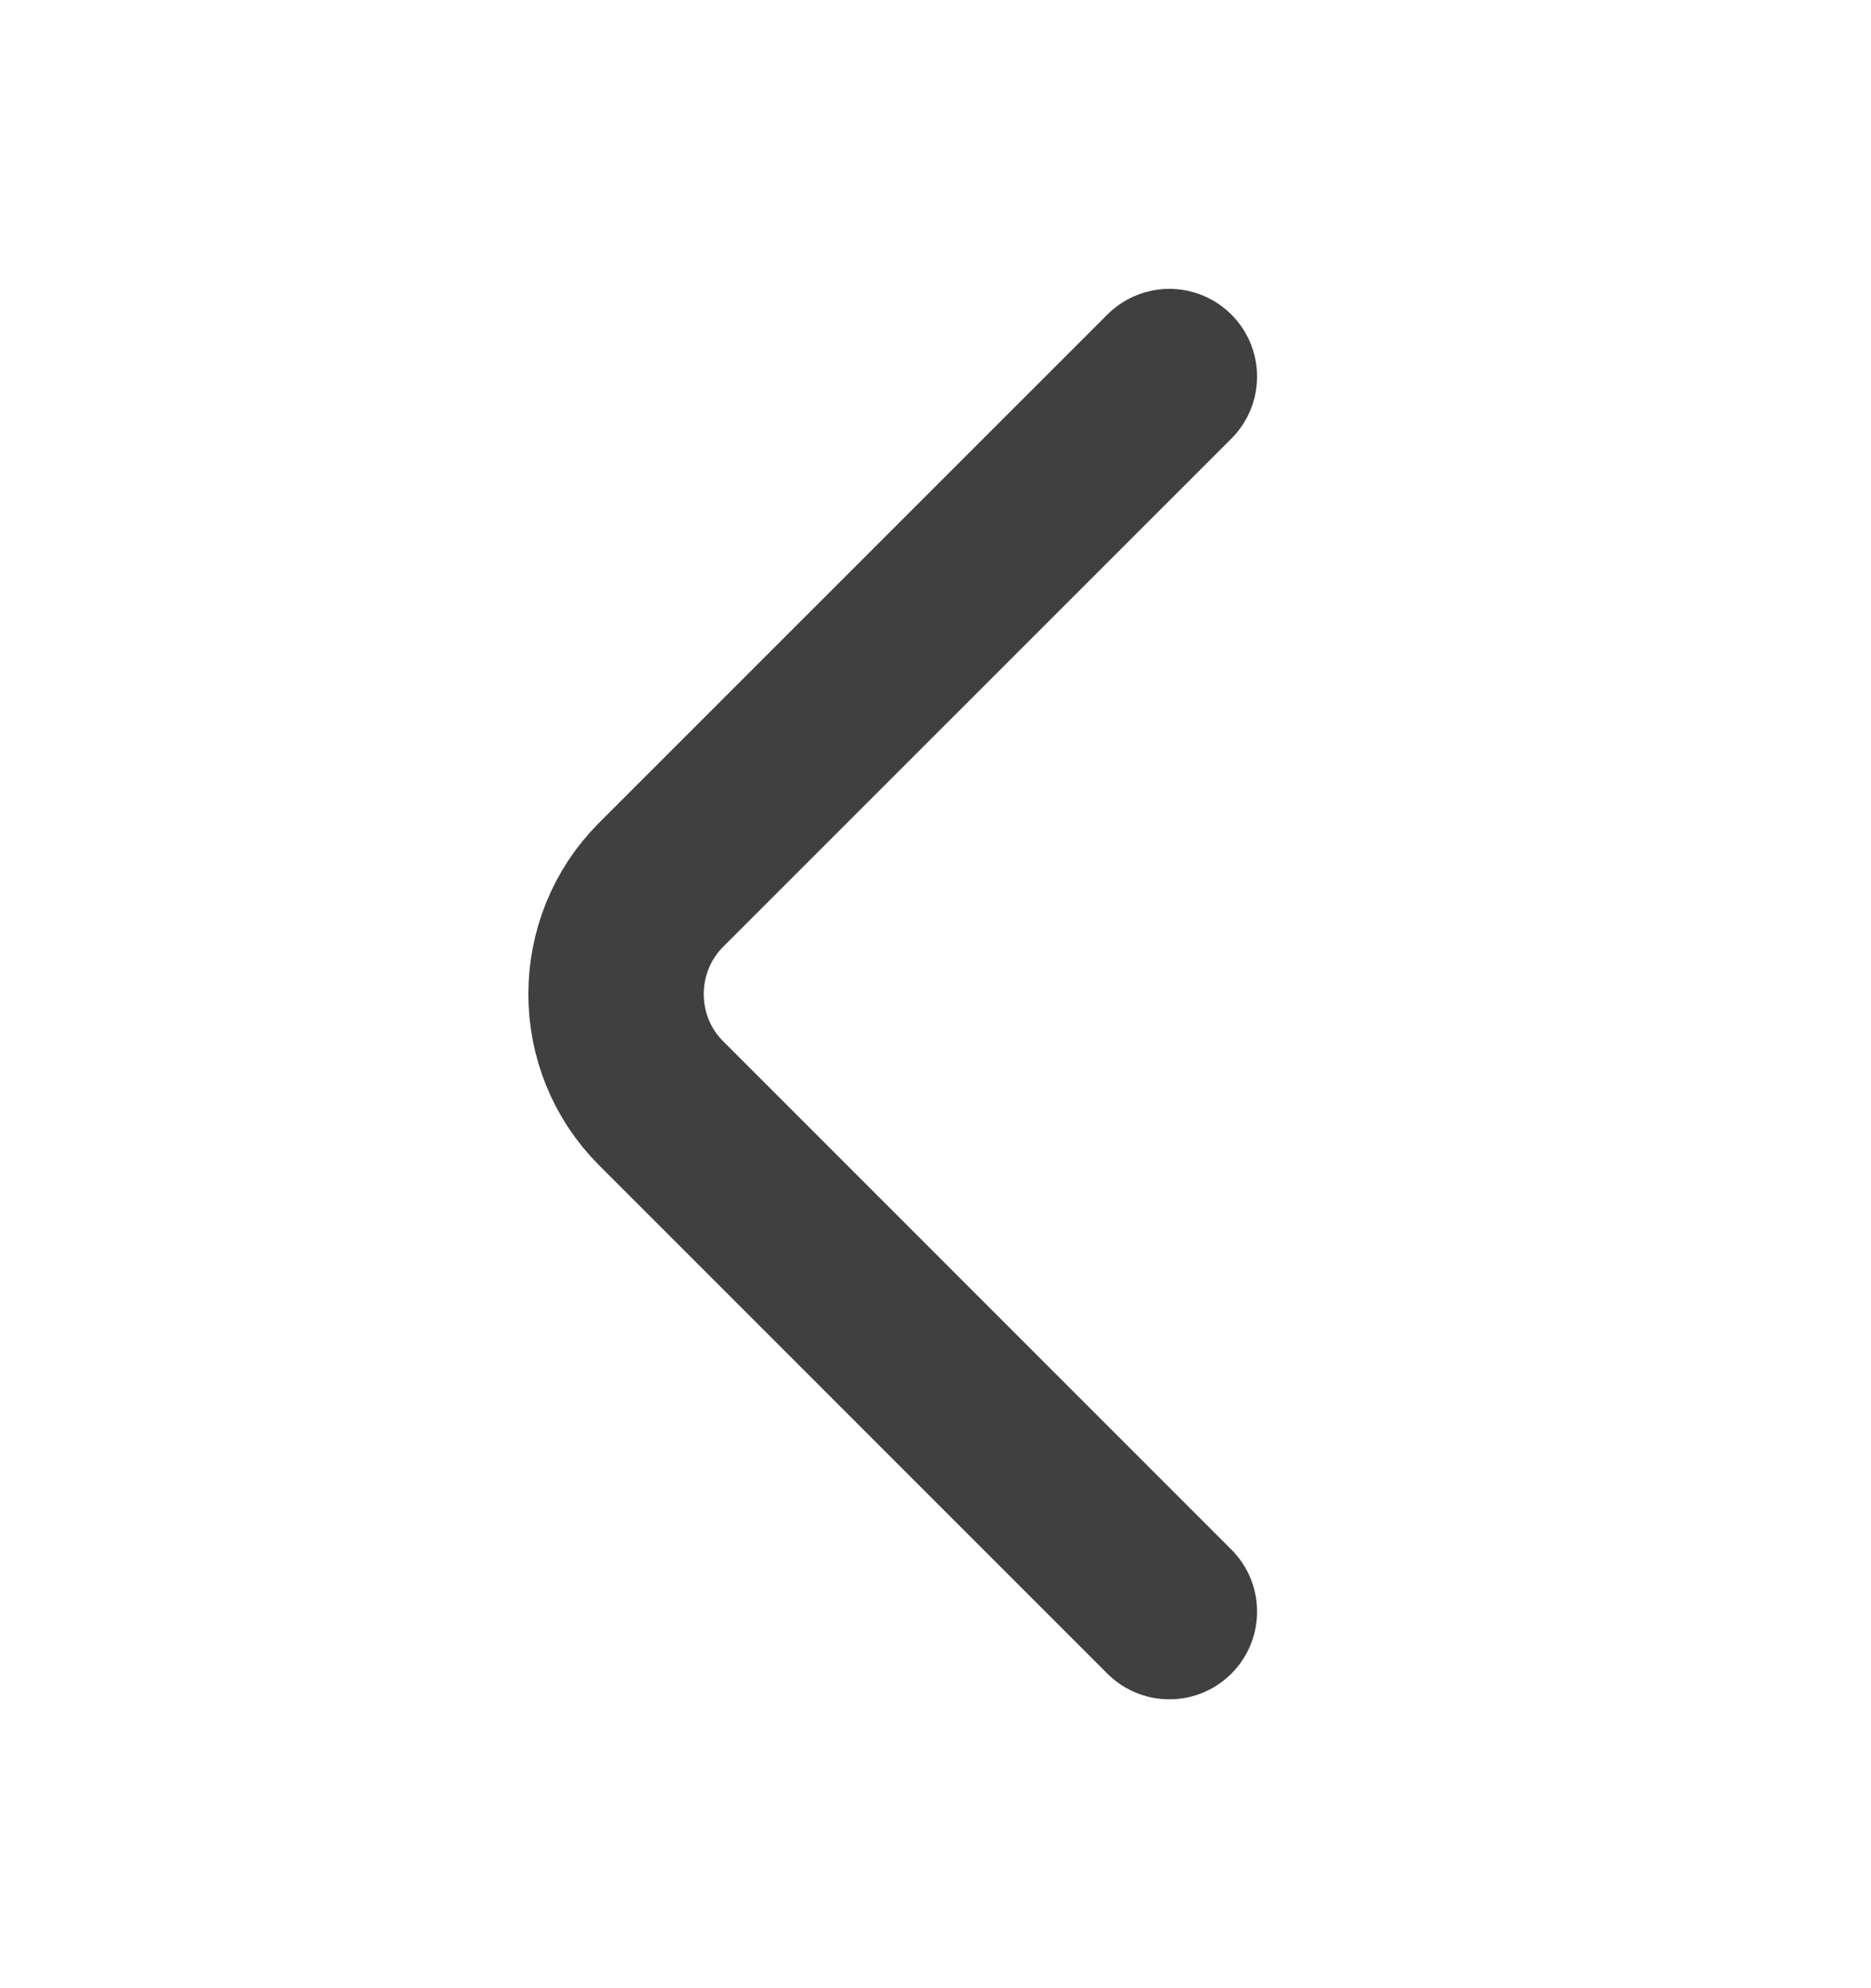<svg width="16" height="17" viewBox="0 0 16 17" fill="none" xmlns="http://www.w3.org/2000/svg">
<path d="M10 13.78L5.653 9.433C5.14 8.92 5.14 8.08 5.653 7.566L10 3.22" stroke="#404040" stroke-width="1.5" stroke-miterlimit="10" stroke-linecap="round" stroke-linejoin="round"/>
</svg>
